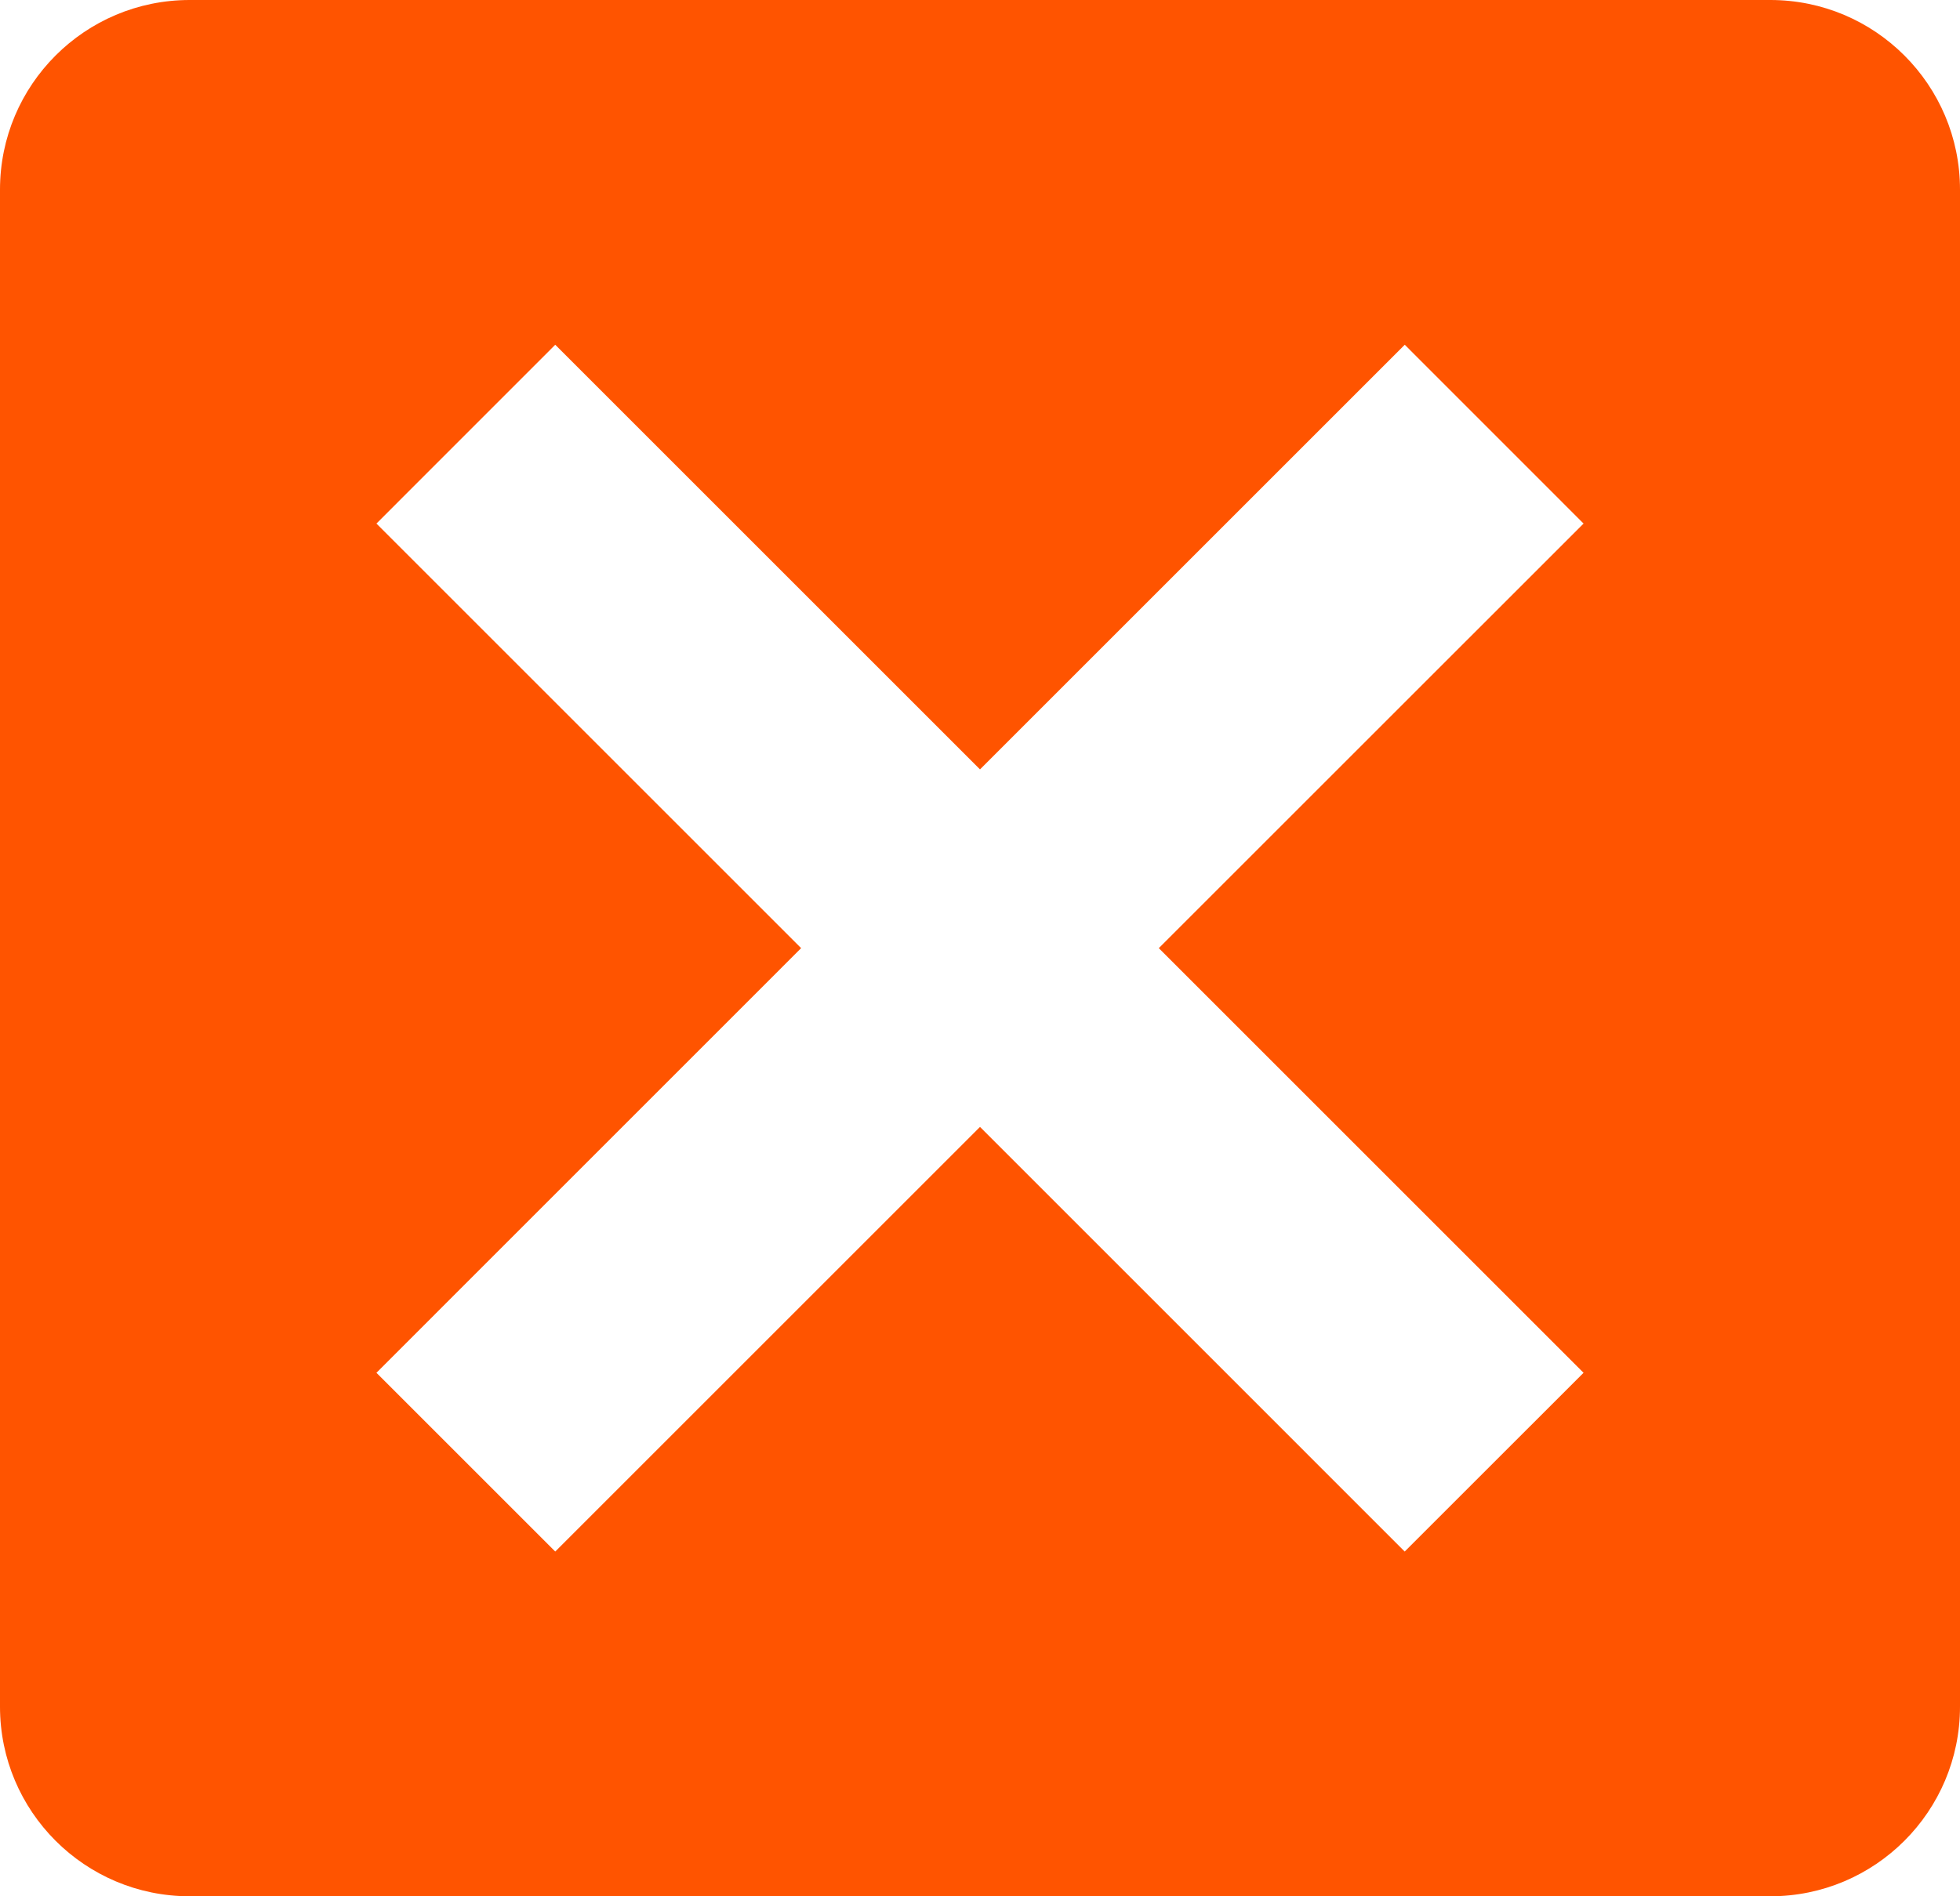 <svg width="31" height="30" viewBox="0 0 31 30" fill="none" xmlns="http://www.w3.org/2000/svg">
<path fill-rule="evenodd" clip-rule="evenodd" d="M0 3C0 1.343 1.343 0 3 0H28C29.657 0 31 1.343 31 3V27C31 28.657 29.657 30 28 30H3C1.343 30 0 28.657 0 27V3ZM18.328 15L25.046 21.718L22.217 24.546L15.5 17.828L8.782 24.546L5.954 21.718L12.671 15L5.954 8.283L8.782 5.454L15.5 12.172L22.218 5.454L25.046 8.283L18.328 15Z" fill="#FF5400"/>
</svg>
